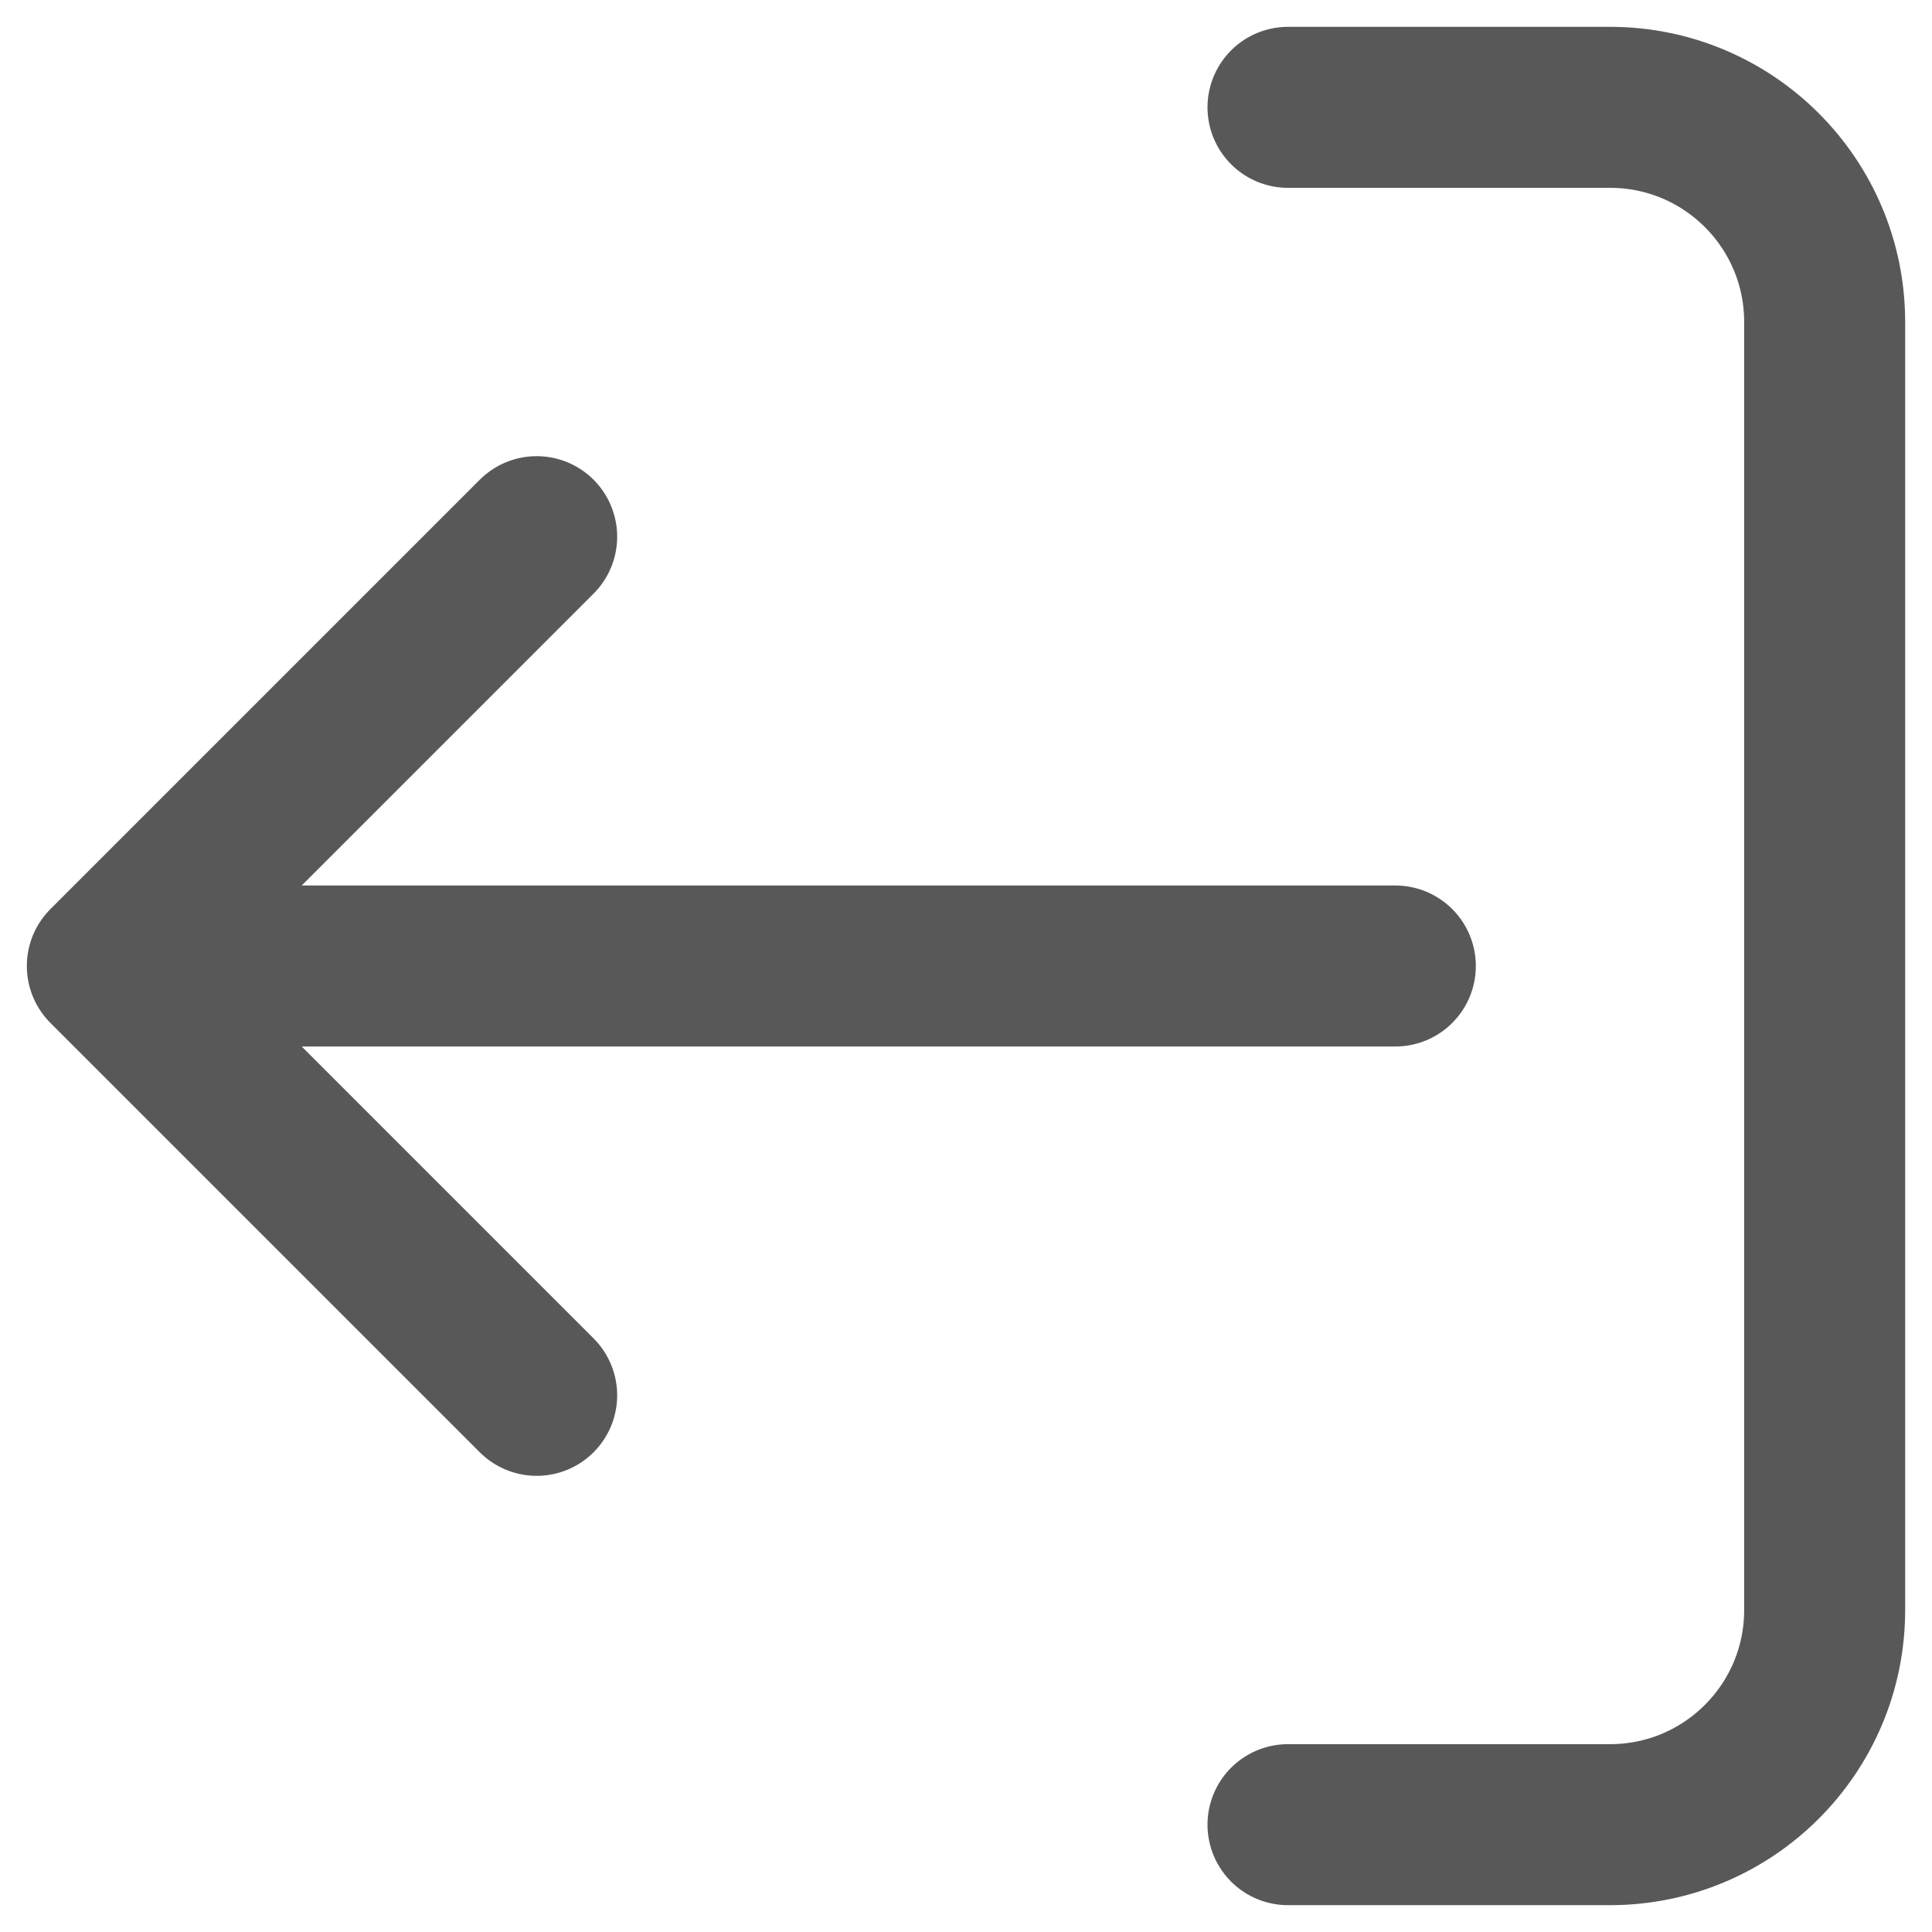 <svg width="18" height="18" viewBox="0 0 18 18" fill="none" xmlns="http://www.w3.org/2000/svg">
<path d="M12 1H15C16.105 1 17 1.895 17 3V15C17 16.105 16.105 17 15 17H12M5 5L1 9M1 9L5 13M1 9L13 9" stroke="#585858" stroke-width="1.5" stroke-linecap="round" stroke-linejoin="round"/>
</svg>
